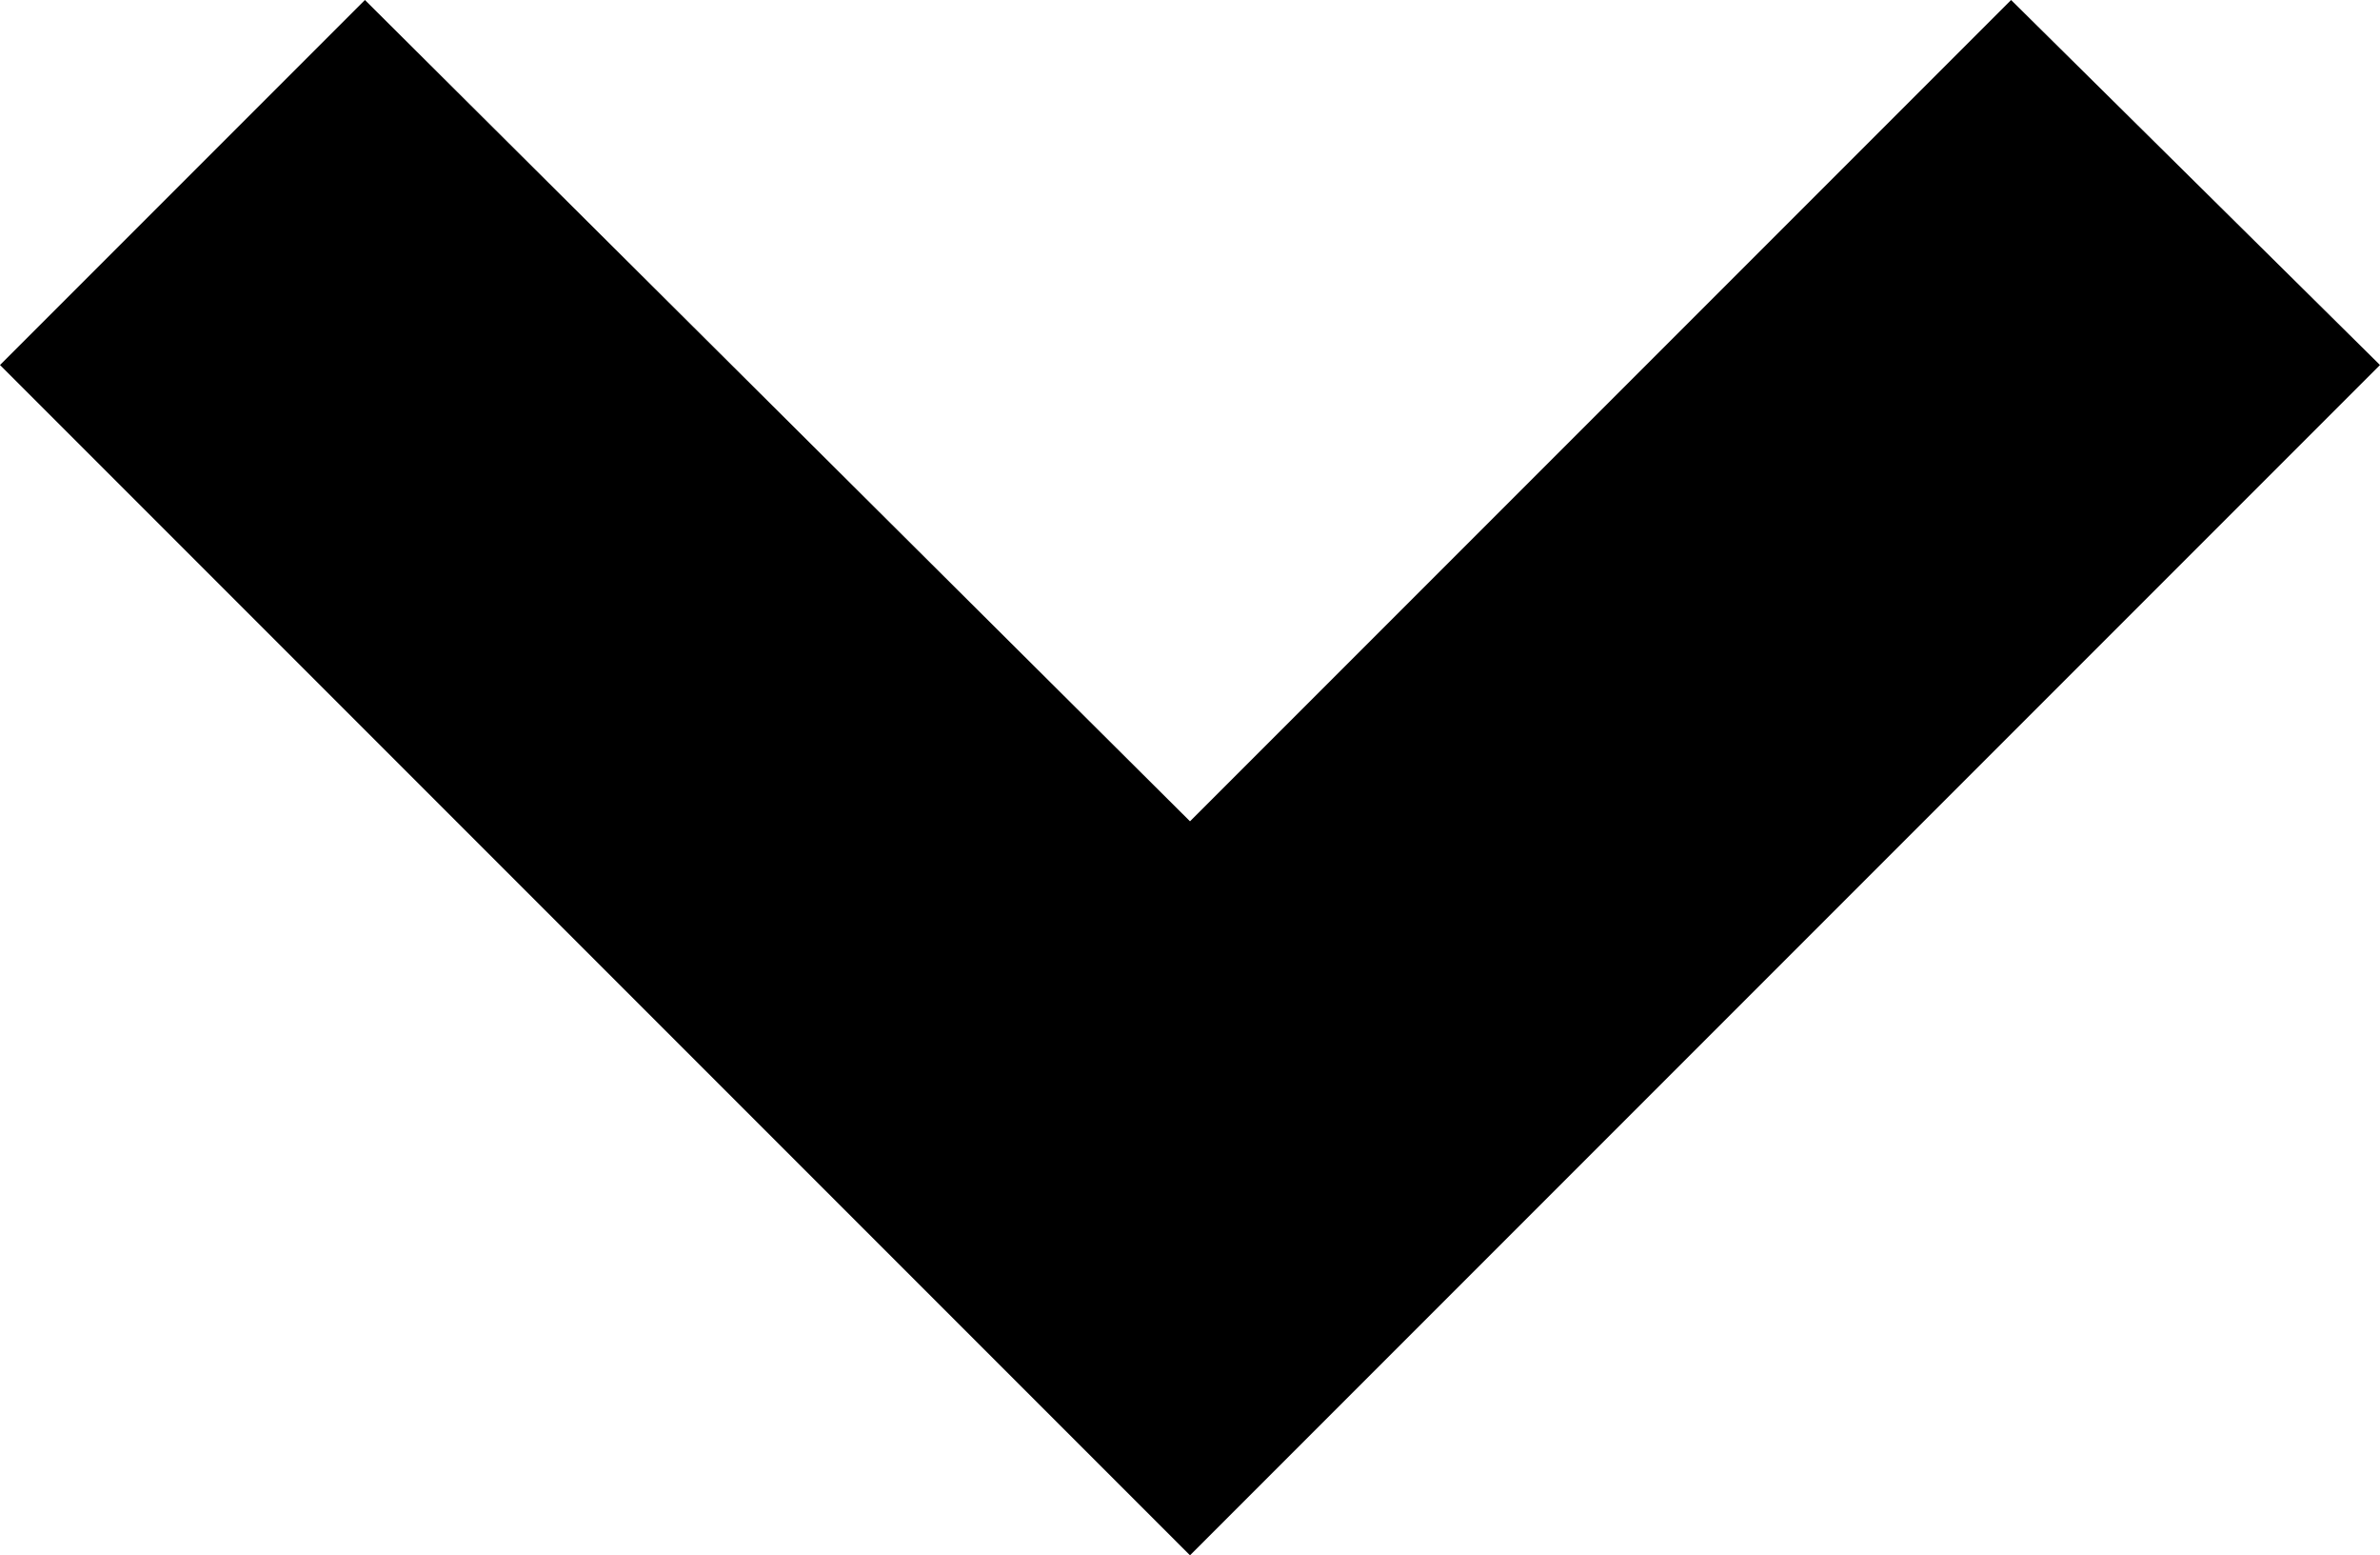 <svg id="Layer_1" data-name="Layer 1" xmlns="http://www.w3.org/2000/svg" width="6" height="3.92" viewBox="0 0 6 3.92">
  <title>chevron-down</title>
  <path d="M6,.92,5.07,0,3,2.07.92,0,0,.92l3,3Z"/>
</svg>
